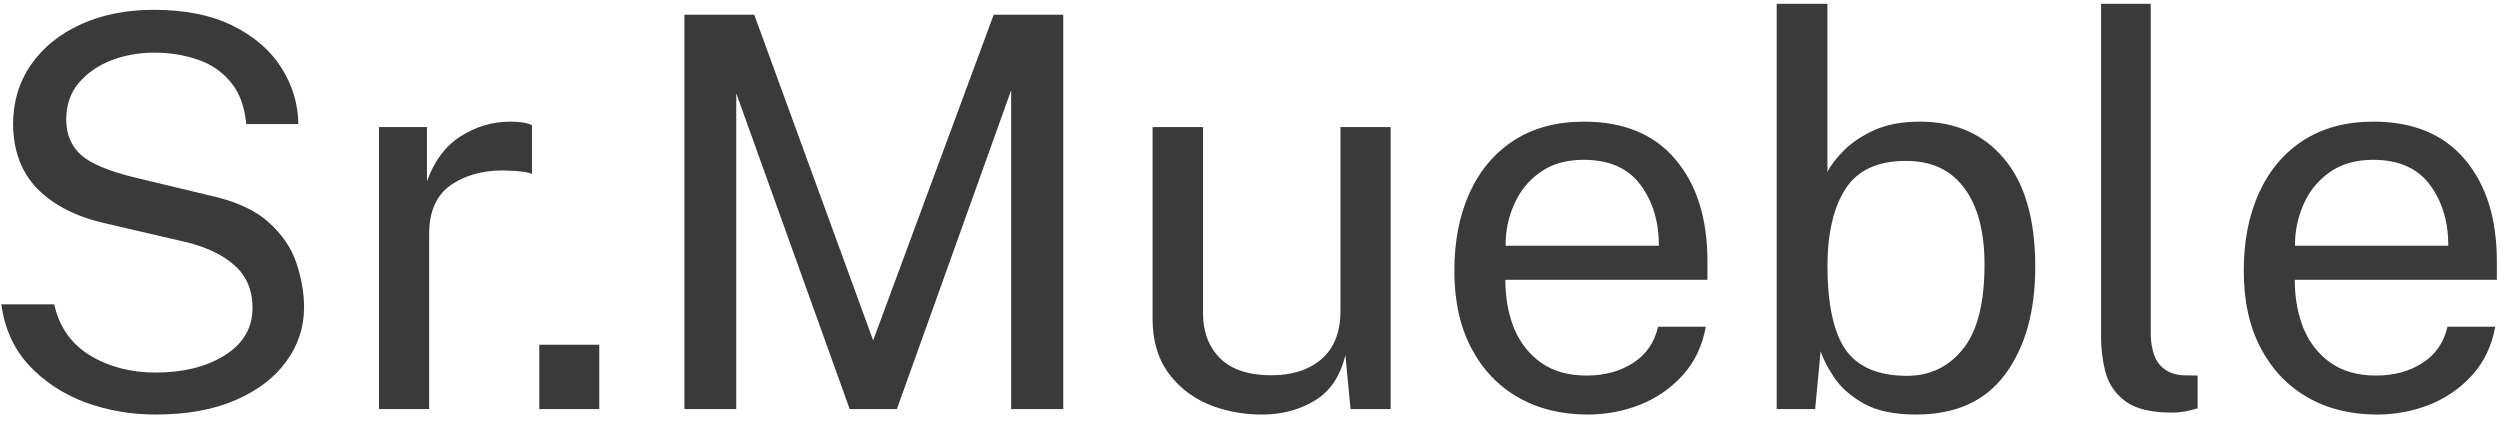 <svg width="165" height="28" viewBox="0 0 165 28" fill="none" xmlns="http://www.w3.org/2000/svg">
<path d="M10.276 27.36C8.644 27.36 7.09 27.09 5.614 26.55C4.15 25.998 2.914 25.182 1.906 24.102C0.91 23.022 0.304 21.684 0.088 20.088H3.58C3.904 21.564 4.69 22.686 5.938 23.454C7.186 24.21 8.626 24.588 10.258 24.588C12.094 24.588 13.618 24.21 14.83 23.454C16.054 22.686 16.666 21.642 16.666 20.322C16.666 19.146 16.27 18.21 15.478 17.514C14.698 16.806 13.588 16.284 12.148 15.948L7.036 14.76C5.116 14.34 3.61 13.59 2.518 12.51C1.438 11.43 0.886 10.002 0.862 8.226C0.862 6.726 1.258 5.406 2.05 4.266C2.842 3.126 3.94 2.238 5.344 1.602C6.748 0.966 8.35 0.648 10.15 0.648C12.226 0.648 13.972 1.002 15.388 1.71C16.804 2.418 17.872 3.348 18.592 4.5C19.312 5.652 19.678 6.882 19.69 8.19H16.252C16.144 7.014 15.796 6.084 15.208 5.4C14.632 4.704 13.9 4.212 13.012 3.924C12.136 3.624 11.188 3.474 10.168 3.474C9.184 3.474 8.248 3.642 7.36 3.978C6.484 4.314 5.764 4.812 5.2 5.472C4.648 6.12 4.372 6.93 4.372 7.902C4.372 8.85 4.69 9.618 5.326 10.206C5.962 10.782 7.132 11.28 8.836 11.7L13.786 12.888C15.514 13.26 16.828 13.854 17.728 14.67C18.628 15.474 19.24 16.374 19.564 17.37C19.9 18.366 20.068 19.338 20.068 20.286C20.068 21.594 19.678 22.782 18.898 23.85C18.13 24.918 17.014 25.77 15.55 26.406C14.086 27.042 12.328 27.36 10.276 27.36ZM25.012 27V8.388H28.18V11.97C28.648 10.638 29.386 9.648 30.394 9C31.414 8.352 32.512 8.028 33.688 8.028C33.964 8.028 34.228 8.046 34.48 8.082C34.744 8.118 34.954 8.178 35.11 8.262V11.484C34.93 11.4 34.696 11.346 34.408 11.322C34.132 11.286 33.898 11.268 33.706 11.268C32.23 11.172 30.964 11.454 29.908 12.114C28.852 12.774 28.324 13.878 28.324 15.426V27H25.012ZM35.593 27V22.752H39.553V27H35.593ZM45.172 27V0.972H49.78L57.628 22.464L65.584 0.972H70.174V27H66.736V5.958L59.194 27H56.08L48.592 6.156V27H45.172ZM83.215 27.36C81.919 27.348 80.731 27.108 79.651 26.64C78.571 26.16 77.701 25.452 77.041 24.516C76.393 23.58 76.069 22.416 76.069 21.024V8.388H79.399V20.682C79.399 21.894 79.771 22.878 80.515 23.634C81.271 24.39 82.405 24.768 83.917 24.768C85.285 24.768 86.383 24.414 87.211 23.706C88.051 22.986 88.471 21.918 88.471 20.502V8.388H91.783V27H89.137L88.795 23.436C88.459 24.84 87.775 25.848 86.743 26.46C85.711 27.072 84.535 27.372 83.215 27.36ZM99.353 18.468C99.353 19.644 99.545 20.712 99.929 21.672C100.325 22.62 100.919 23.376 101.711 23.94C102.515 24.504 103.517 24.786 104.717 24.786C105.905 24.786 106.925 24.51 107.777 23.958C108.641 23.406 109.193 22.608 109.433 21.564H112.583C112.355 22.824 111.851 23.886 111.071 24.75C110.291 25.614 109.349 26.268 108.245 26.712C107.141 27.144 105.989 27.36 104.789 27.36C103.049 27.36 101.519 26.982 100.199 26.226C98.879 25.47 97.847 24.384 97.103 22.968C96.359 21.552 95.987 19.854 95.987 17.874C95.987 15.918 96.323 14.202 96.995 12.726C97.667 11.25 98.639 10.098 99.911 9.27C101.195 8.442 102.737 8.028 104.537 8.028C107.165 8.028 109.181 8.862 110.585 10.53C111.989 12.186 112.691 14.424 112.691 17.244V18.468H99.353ZM99.371 16.218H109.487C109.487 14.622 109.079 13.278 108.263 12.186C107.447 11.094 106.199 10.548 104.519 10.548C103.355 10.548 102.389 10.83 101.621 11.394C100.853 11.946 100.283 12.66 99.911 13.536C99.539 14.4 99.359 15.294 99.371 16.218ZM126.46 27.36C125.008 27.36 123.85 27.114 122.986 26.622C122.122 26.13 121.474 25.554 121.042 24.894C120.61 24.234 120.316 23.664 120.16 23.184L119.8 27H117.262V0.252H120.61V11.34C120.814 10.932 121.168 10.47 121.672 9.954C122.176 9.438 122.842 8.988 123.67 8.604C124.51 8.22 125.524 8.028 126.712 8.028C129.04 8.028 130.888 8.838 132.256 10.458C133.636 12.078 134.326 14.466 134.326 17.622C134.326 20.55 133.666 22.908 132.346 24.696C131.038 26.472 129.076 27.36 126.46 27.36ZM125.866 24.804C127.366 24.804 128.59 24.222 129.538 23.058C130.498 21.882 130.978 20.016 130.978 17.46C130.978 15.288 130.534 13.608 129.646 12.42C128.77 11.22 127.486 10.62 125.794 10.62C123.946 10.62 122.626 11.22 121.834 12.42C121.042 13.608 120.634 15.288 120.61 17.46C120.61 20.064 121.012 21.942 121.816 23.094C122.632 24.234 123.982 24.804 125.866 24.804ZM143.37 27.234C142.026 27.234 141.018 27 140.346 26.532C139.674 26.052 139.224 25.434 138.996 24.678C138.78 23.91 138.672 23.088 138.672 22.212V0.252H141.948V21.888C141.948 22.836 142.128 23.544 142.488 24.012C142.86 24.468 143.376 24.72 144.036 24.768L145.044 24.786V26.946C144.444 27.138 143.886 27.234 143.37 27.234ZM151.454 18.468C151.454 19.644 151.646 20.712 152.03 21.672C152.426 22.62 153.02 23.376 153.812 23.94C154.616 24.504 155.618 24.786 156.818 24.786C158.006 24.786 159.026 24.51 159.878 23.958C160.742 23.406 161.294 22.608 161.534 21.564H164.684C164.456 22.824 163.952 23.886 163.172 24.75C162.392 25.614 161.45 26.268 160.346 26.712C159.242 27.144 158.09 27.36 156.89 27.36C155.15 27.36 153.62 26.982 152.3 26.226C150.98 25.47 149.948 24.384 149.204 22.968C148.46 21.552 148.088 19.854 148.088 17.874C148.088 15.918 148.424 14.202 149.096 12.726C149.768 11.25 150.74 10.098 152.012 9.27C153.296 8.442 154.838 8.028 156.638 8.028C159.266 8.028 161.282 8.862 162.686 10.53C164.09 12.186 164.792 14.424 164.792 17.244V18.468H151.454ZM151.472 16.218H161.588C161.588 14.622 161.18 13.278 160.364 12.186C159.548 11.094 158.3 10.548 156.62 10.548C155.456 10.548 154.49 10.83 153.722 11.394C152.954 11.946 152.384 12.66 152.012 13.536C151.64 14.4 151.46 15.294 151.472 16.218Z" fill="#3A3A3A"/>
</svg>

